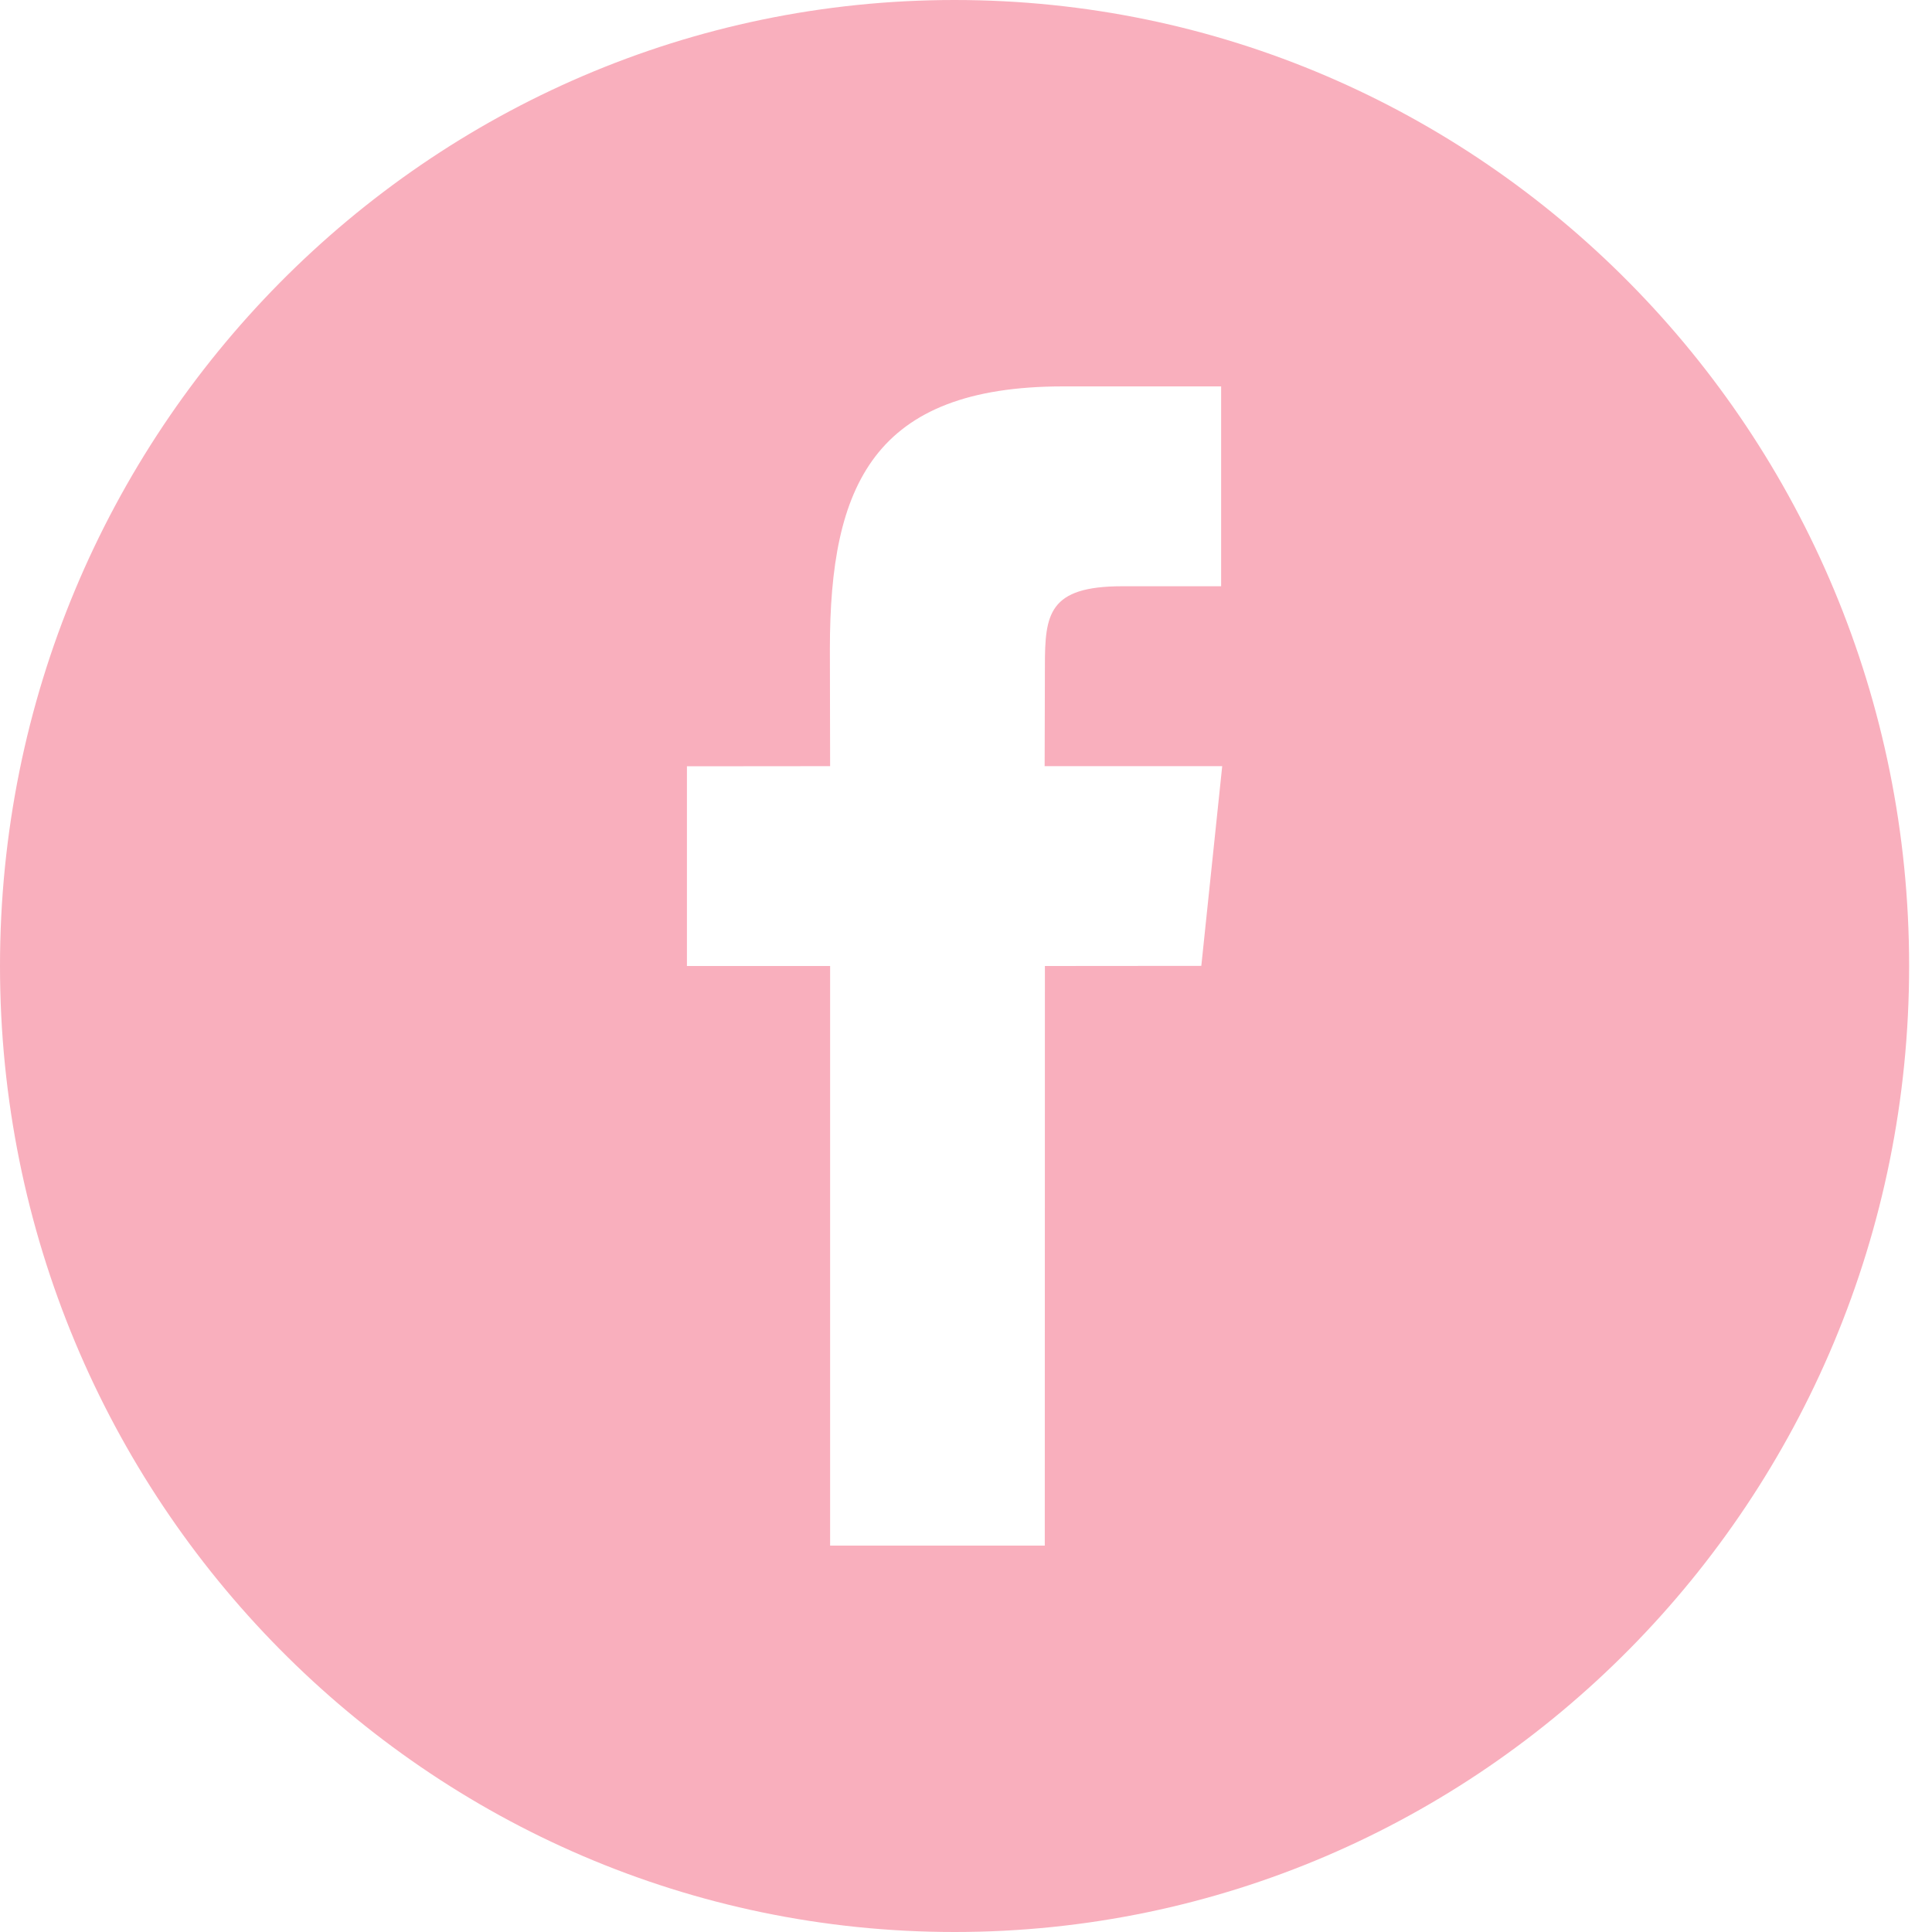 <svg width="75" height="75" viewBox="0 0 75 75" fill="none" xmlns="http://www.w3.org/2000/svg">
<g clip-path="url(#clip0)">
<path d="M37.056 0C16.592 0 0 16.791 0 37.5C0 58.209 16.592 75 37.056 75C57.52 75 74.112 58.209 74.112 37.5C74.112 16.786 57.52 0 37.056 0ZM46.635 37.495L40.563 37.5L40.558 60H32.225V37.5H26.667V29.747L32.225 29.742L32.216 25.177C32.216 18.849 33.911 15 41.271 15H47.404V22.758H43.569C40.702 22.758 40.563 23.841 40.563 25.861L40.553 29.742H47.446L46.635 37.495Z" fill="#F9AFBD"/>
</g>
<defs>
<clipPath id="clip0">
<rect width="74.112" height="75" fill="white"/>
</clipPath>
</defs>
</svg>
